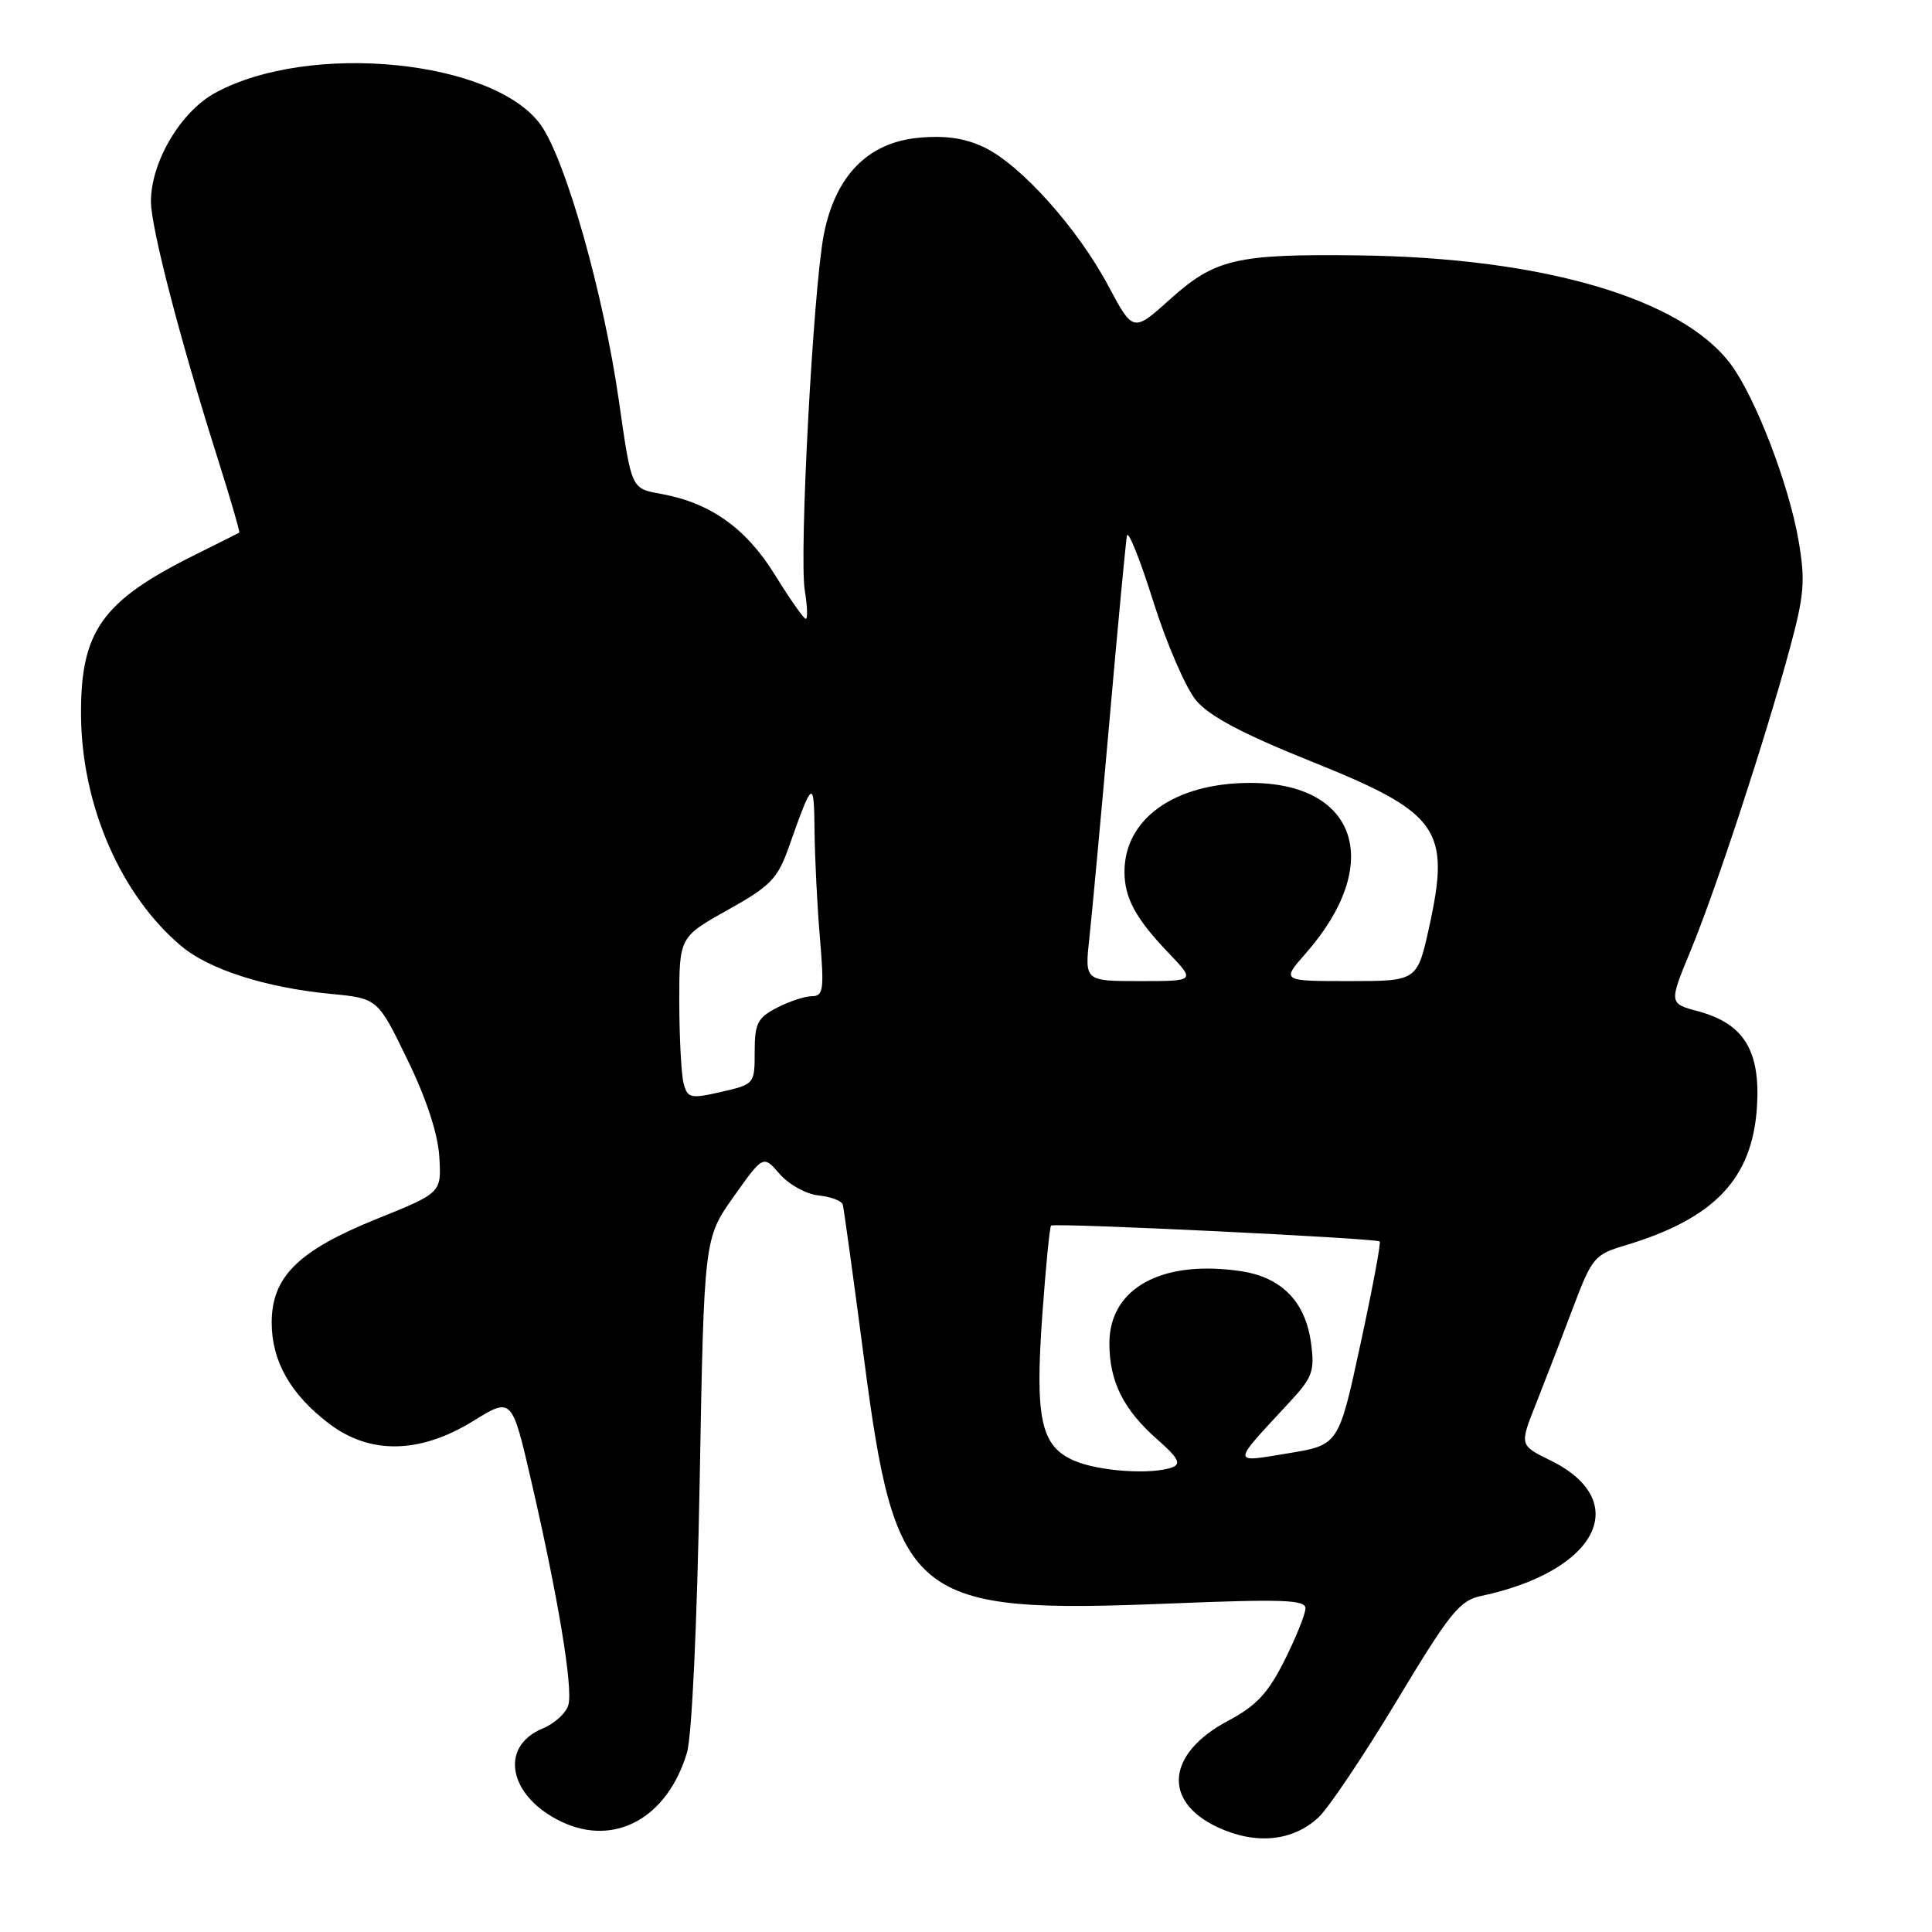 <?xml version="1.0" encoding="UTF-8" standalone="no"?>
<!DOCTYPE svg PUBLIC "-//W3C//DTD SVG 1.1//EN" "http://www.w3.org/Graphics/SVG/1.1/DTD/svg11.dtd" >
<svg xmlns="http://www.w3.org/2000/svg" xmlns:xlink="http://www.w3.org/1999/xlink" version="1.1" viewBox="0 0 256 256">
 <g >
 <path fill="currentColor"
d=" M 174.73 240.79 C 176.07 239.53 180.74 232.57 185.10 225.33 C 192.12 213.67 193.40 212.07 196.27 211.47 C 211.68 208.20 216.42 198.89 205.42 193.50 C 201.34 191.50 201.34 191.50 203.53 186.00 C 204.73 182.97 206.92 177.30 208.39 173.40 C 210.93 166.65 211.27 166.24 215.28 165.04 C 227.18 161.48 232.20 156.21 232.81 146.63 C 233.27 139.21 231.07 135.63 225.01 134.00 C 221.13 132.96 221.13 132.96 224.03 125.93 C 227.39 117.79 233.82 98.20 237.10 86.15 C 239.08 78.85 239.24 77.01 238.32 71.65 C 237.04 64.18 232.61 52.67 229.34 48.27 C 222.82 39.52 204.36 34.13 179.95 33.84 C 163.85 33.64 160.99 34.31 155.09 39.61 C 150.15 44.05 150.15 44.05 146.84 37.85 C 142.77 30.21 135.23 21.81 130.37 19.50 C 127.80 18.29 125.22 17.92 121.67 18.26 C 114.97 18.90 110.66 23.34 109.15 31.13 C 107.75 38.42 105.87 73.59 106.64 78.25 C 106.98 80.31 107.04 82.00 106.77 82.00 C 106.50 82.00 104.68 79.40 102.72 76.23 C 98.90 70.04 94.22 66.68 87.74 65.47 C 83.58 64.70 83.72 65.02 81.99 53.00 C 79.96 38.88 74.98 21.30 71.70 16.62 C 65.60 7.93 41.01 5.47 28.51 12.31 C 23.93 14.81 20.00 21.46 20.00 26.70 C 20.00 30.15 23.89 45.13 28.91 60.96 C 30.56 66.17 31.81 70.49 31.70 70.57 C 31.59 70.65 29.02 71.94 26.00 73.44 C 13.44 79.65 10.62 83.64 10.74 95.00 C 10.88 106.84 16.04 118.65 24.02 125.36 C 27.70 128.46 35.20 130.86 43.77 131.69 C 50.05 132.29 50.05 132.29 53.98 140.40 C 56.50 145.57 58.02 150.22 58.21 153.27 C 58.50 158.05 58.50 158.05 50.00 161.48 C 39.51 165.71 36.00 169.17 36.00 175.27 C 36.01 180.37 38.49 184.75 43.59 188.63 C 49.00 192.76 55.63 192.65 62.67 188.31 C 67.83 185.12 67.83 185.12 70.41 196.31 C 73.95 211.64 75.93 223.56 75.32 225.89 C 75.04 226.96 73.50 228.38 71.89 229.04 C 66.06 231.46 67.42 238.07 74.42 241.40 C 81.47 244.74 88.45 240.88 91.03 232.22 C 91.68 230.05 92.37 215.12 92.71 196.30 C 93.29 164.10 93.29 164.10 97.21 158.57 C 101.13 153.04 101.13 153.04 103.32 155.57 C 104.52 156.96 106.83 158.23 108.45 158.40 C 110.08 158.57 111.52 159.11 111.67 159.61 C 111.81 160.10 113.06 169.16 114.45 179.75 C 118.68 212.21 120.73 213.86 155.12 212.47 C 169.99 211.87 173.00 211.98 172.98 213.12 C 172.97 213.88 171.73 216.97 170.21 220.00 C 168.03 224.35 166.48 226.02 162.75 228.00 C 154.60 232.32 153.97 238.68 161.35 242.12 C 166.41 244.48 171.32 243.99 174.73 240.79 Z  M 142.32 193.54 C 137.90 191.62 137.12 187.98 138.12 174.11 C 138.57 167.85 139.09 162.58 139.27 162.40 C 139.66 162.00 182.36 164.07 182.82 164.50 C 183.00 164.67 181.85 170.81 180.26 178.14 C 177.38 191.47 177.38 191.47 170.69 192.57 C 163.11 193.82 163.10 194.17 170.86 185.81 C 173.92 182.51 174.22 181.69 173.72 177.97 C 172.99 172.49 169.83 169.25 164.44 168.44 C 153.96 166.87 147.00 170.68 147.00 178.00 C 147.00 183.07 148.86 186.79 153.39 190.77 C 156.09 193.14 156.54 193.96 155.36 194.42 C 152.68 195.44 145.60 194.97 142.32 193.54 Z  M 90.59 143.59 C 90.28 142.44 90.02 137.60 90.01 132.84 C 90.00 124.17 90.00 124.17 96.42 120.58 C 102.10 117.41 103.03 116.45 104.52 112.25 C 107.70 103.26 107.86 103.16 107.93 110.10 C 107.97 113.73 108.29 120.14 108.65 124.35 C 109.22 131.13 109.10 132.00 107.60 132.00 C 106.66 132.00 104.57 132.69 102.95 133.53 C 100.38 134.86 100.00 135.60 100.00 139.36 C 100.00 143.63 99.97 143.67 95.58 144.68 C 91.50 145.61 91.11 145.52 90.59 143.59 Z  M 144.35 124.25 C 144.70 121.09 145.89 108.15 147.01 95.50 C 148.12 82.85 149.17 71.83 149.32 71.00 C 149.48 70.17 151.05 74.08 152.81 79.68 C 154.57 85.28 157.14 91.20 158.50 92.82 C 160.28 94.93 164.71 97.27 173.94 100.97 C 190.67 107.69 192.22 109.87 189.39 122.75 C 187.80 130.00 187.80 130.00 178.80 130.00 C 169.79 130.00 169.79 130.00 173.02 126.32 C 183.44 114.46 179.87 103.67 165.55 103.74 C 155.62 103.78 149.00 108.50 149.00 115.52 C 149.00 118.98 150.48 121.71 154.82 126.25 C 158.41 130.00 158.41 130.00 151.06 130.00 C 143.72 130.00 143.72 130.00 144.35 124.25 Z "/>
</g>
</svg>